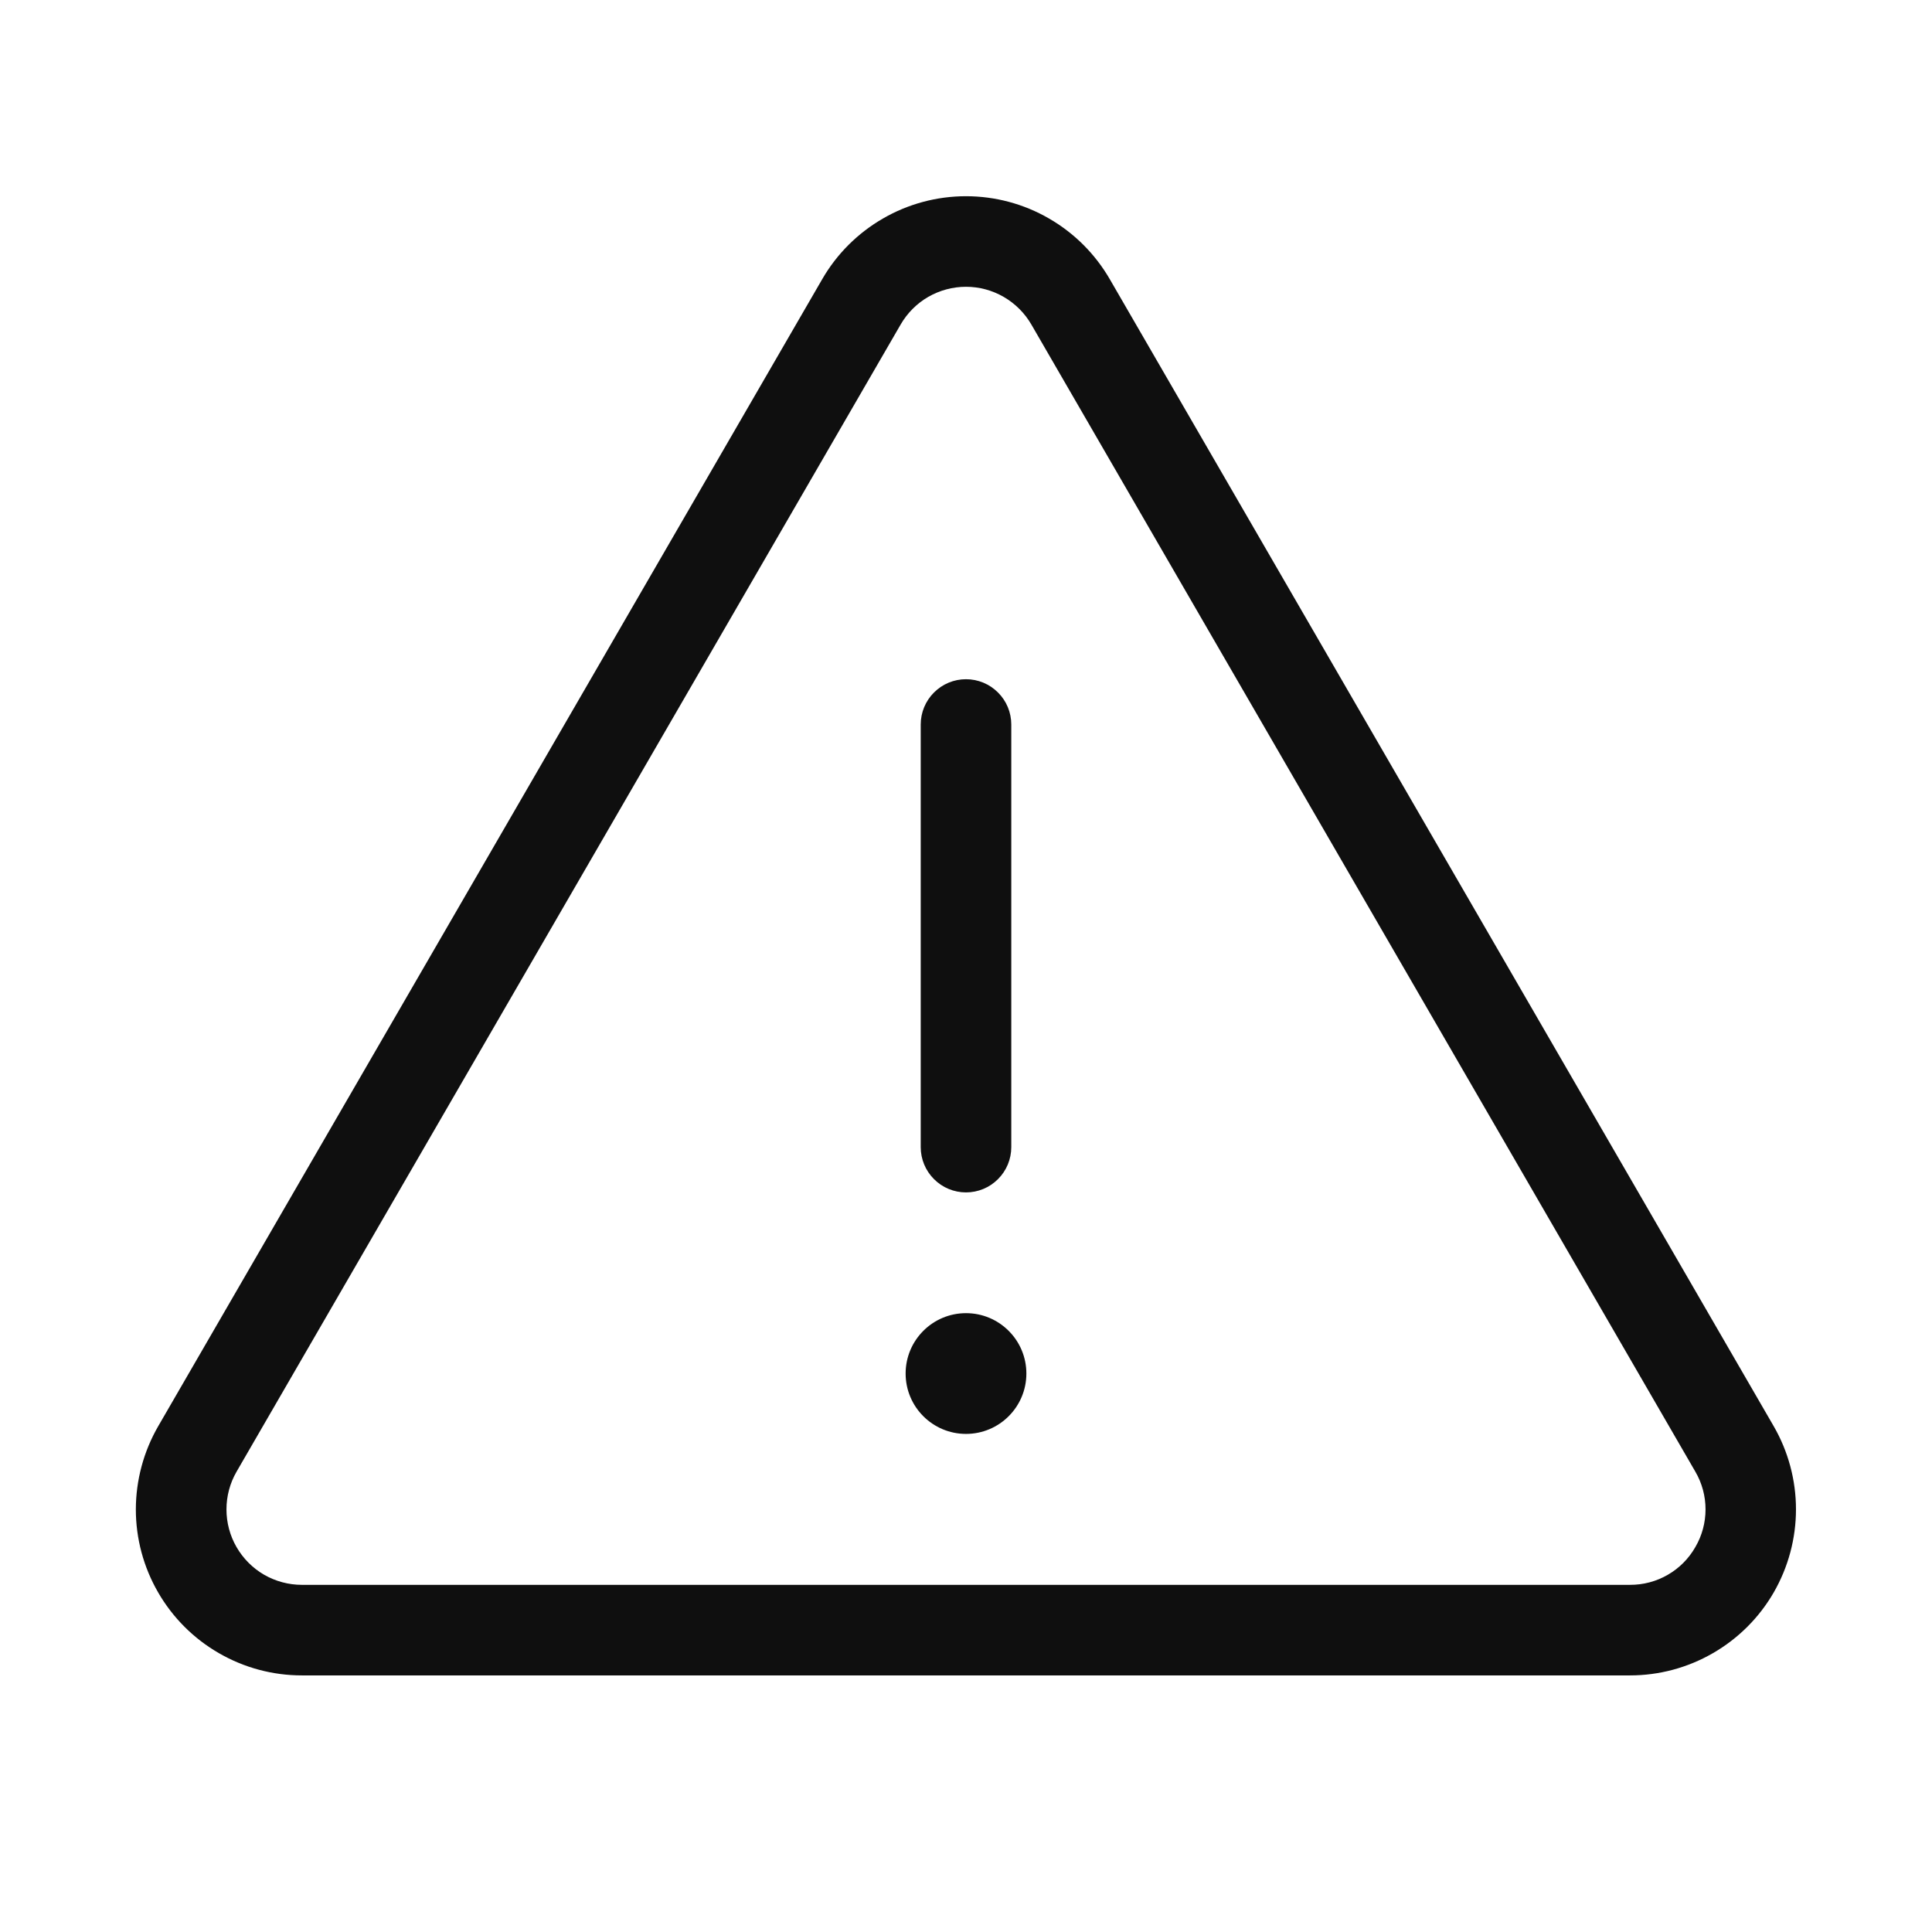 <svg width="32" height="32" viewBox="0 0 32 32" fill="none" xmlns="http://www.w3.org/2000/svg">
<path d="M29.379 23.624L18.382 4.625C18.14 4.207 17.793 3.86 17.375 3.619C16.957 3.377 16.483 3.25 16 3.25C15.517 3.25 15.043 3.377 14.625 3.619C14.207 3.86 13.859 4.207 13.618 4.625L2.619 23.625C2.378 24.043 2.251 24.517 2.25 25C2.25 25.483 2.377 25.957 2.619 26.375C2.86 26.793 3.207 27.14 3.625 27.381C4.043 27.623 4.517 27.75 5 27.75H26.997C27.48 27.75 27.954 27.623 28.372 27.381C28.79 27.14 29.138 26.793 29.379 26.375C29.62 25.956 29.747 25.482 29.747 24.999C29.747 24.517 29.62 24.042 29.379 23.624ZM28.08 25.625C27.971 25.816 27.814 25.974 27.623 26.084C27.433 26.194 27.217 26.251 26.997 26.25H5C4.781 26.25 4.565 26.192 4.375 26.083C4.185 25.973 4.028 25.815 3.918 25.625C3.808 25.435 3.751 25.22 3.751 25.001C3.751 24.781 3.808 24.566 3.918 24.376L14.917 5.376C15.027 5.186 15.184 5.027 15.375 4.917C15.565 4.808 15.781 4.75 16 4.75C16.22 4.75 16.435 4.808 16.625 4.918C16.815 5.028 16.973 5.186 17.083 5.376L28.08 24.375C28.191 24.565 28.249 24.78 28.249 25C28.249 25.22 28.191 25.435 28.08 25.625Z" fill="#0F0F0F"/>
<path d="M16 23.75C16.552 23.75 17 23.302 17 22.75C17 22.198 16.552 21.75 16 21.75C15.448 21.75 15 22.198 15 22.75C15 23.302 15.448 23.75 16 23.75Z" fill="#0F0F0F"/>
<path d="M16 19.75C16.199 19.75 16.39 19.671 16.53 19.53C16.671 19.39 16.75 19.199 16.75 19V12C16.75 11.801 16.671 11.61 16.53 11.47C16.39 11.329 16.199 11.25 16 11.25C15.801 11.25 15.61 11.329 15.47 11.47C15.329 11.61 15.25 11.801 15.25 12V19C15.25 19.199 15.329 19.39 15.47 19.53C15.61 19.671 15.801 19.75 16 19.75Z" fill="#0F0F0F"/>
</svg>
